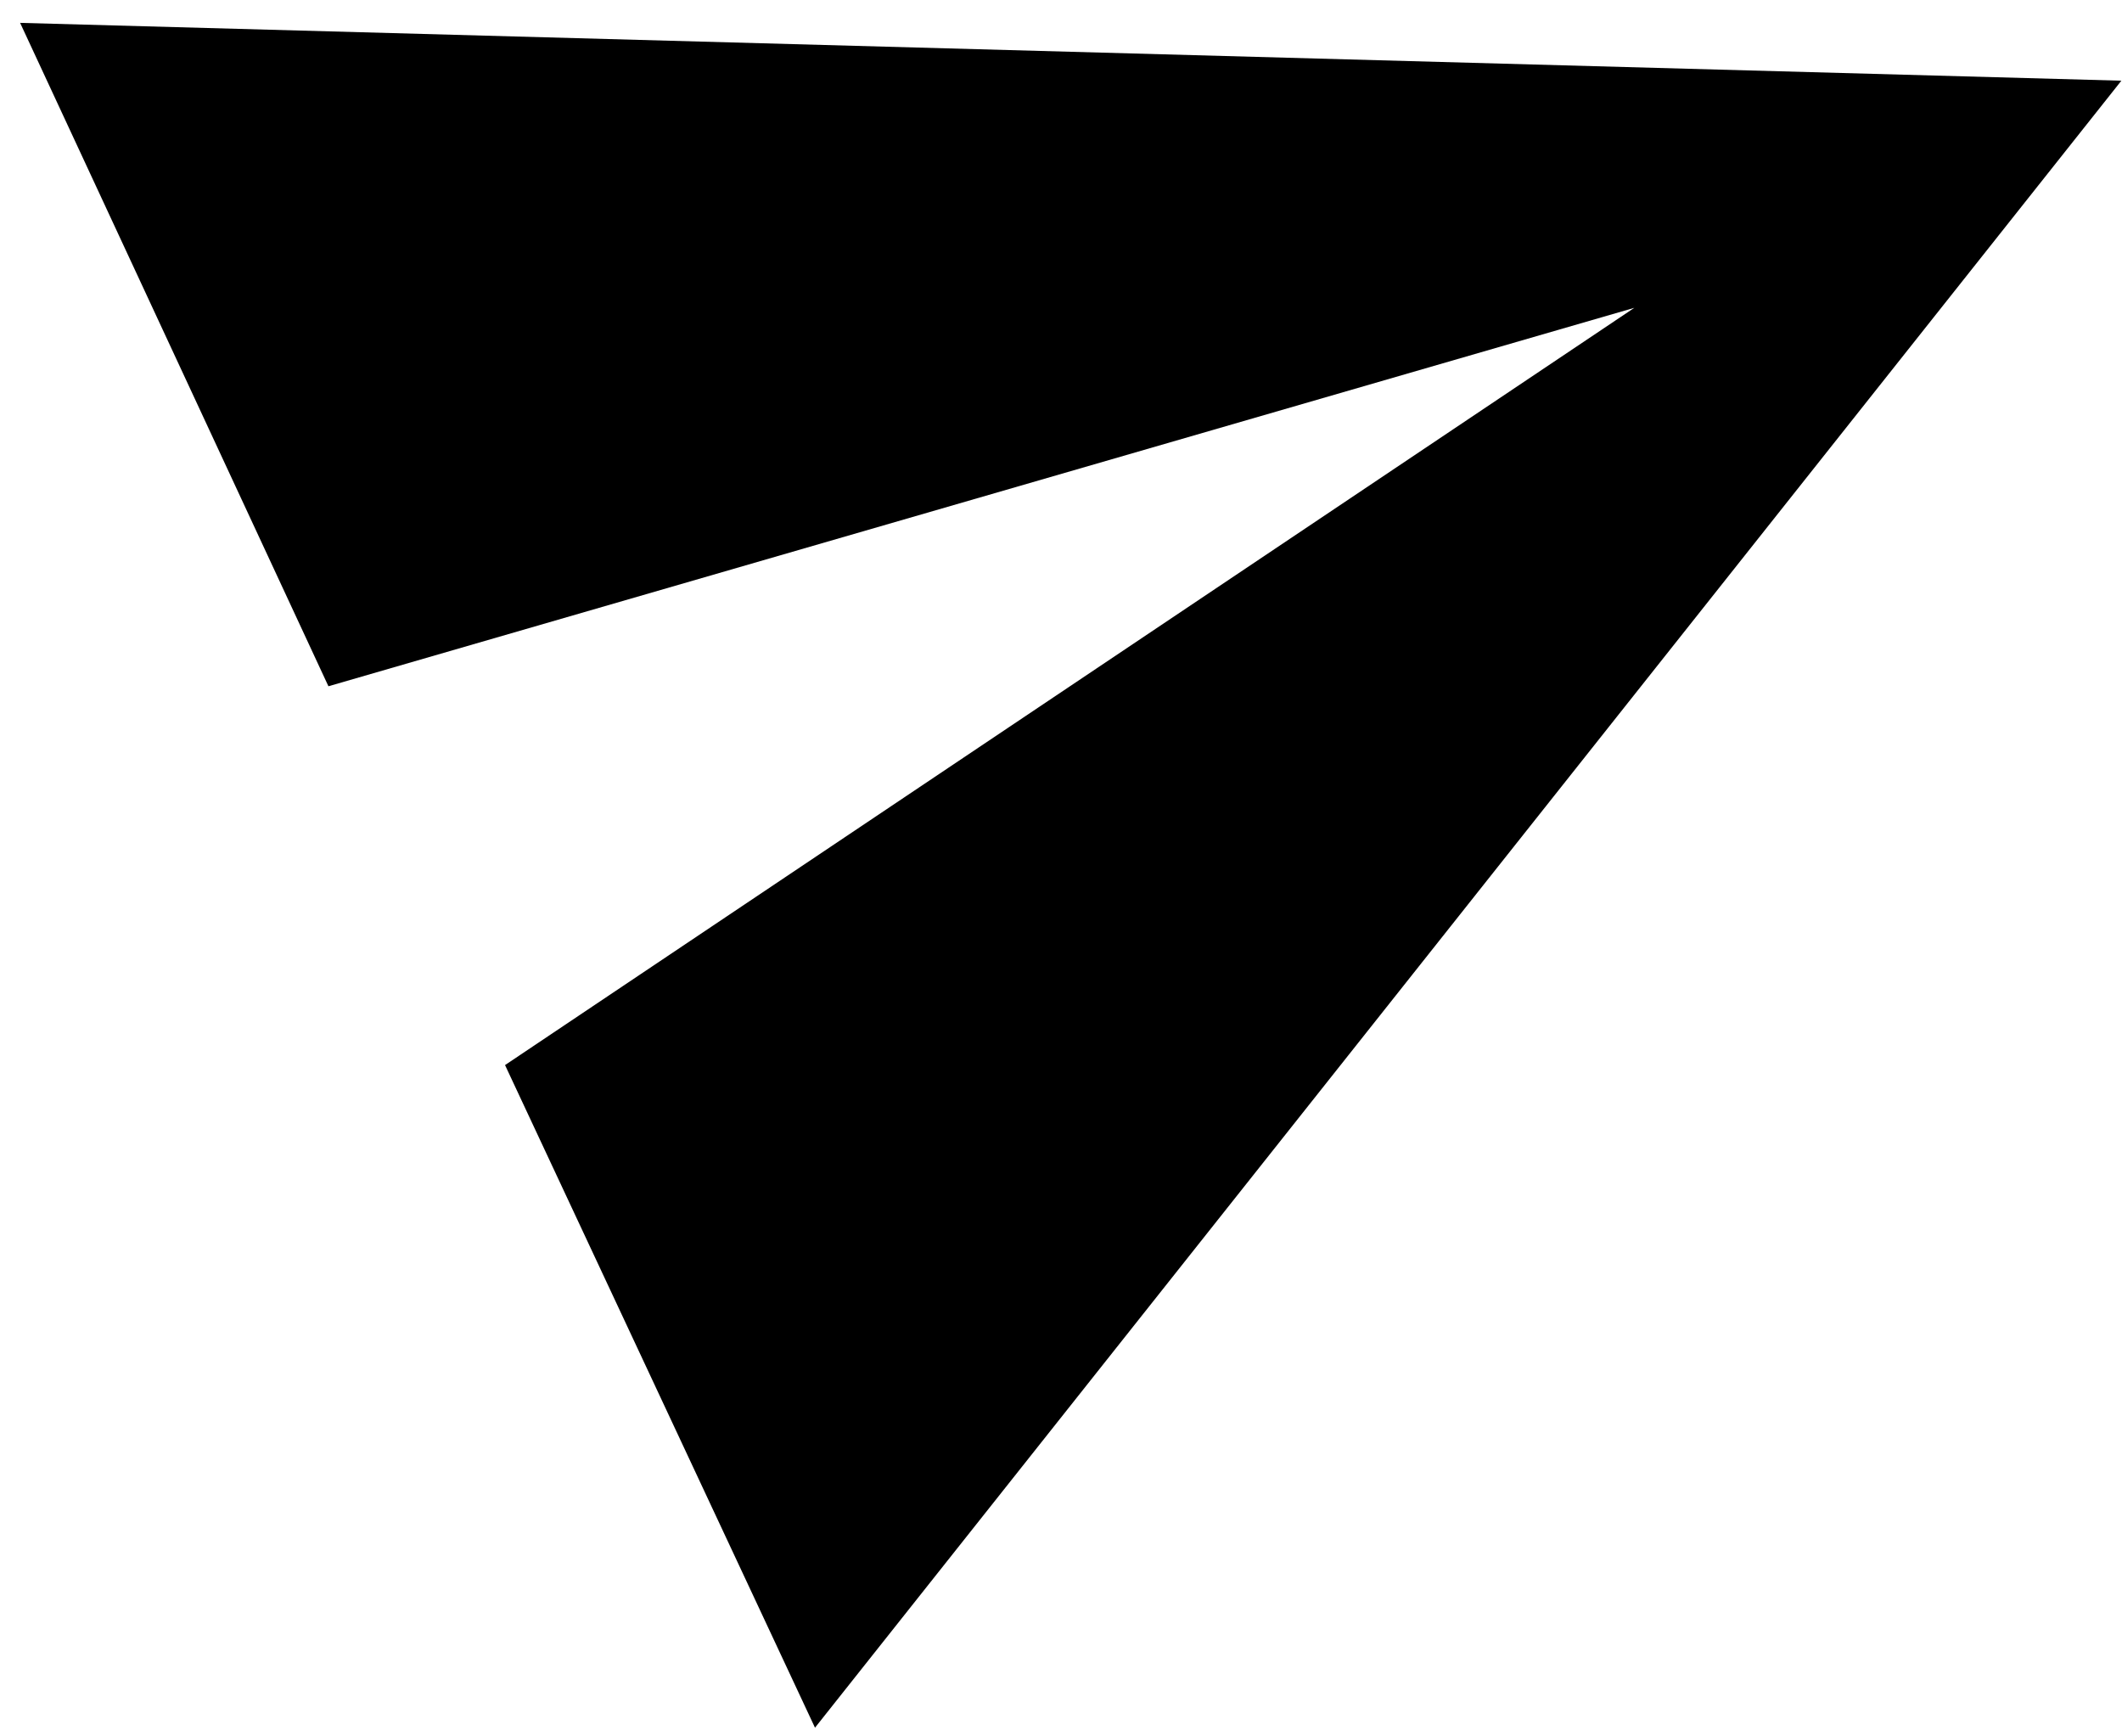 <svg width="44" height="36" viewBox="0 0 44 36" fill="none" xmlns="http://www.w3.org/2000/svg">
              <path
                d="M16.899 35.82L43.987 1.673L0.417 0.474L6.81 14.228L33.888 6.382L10.472 22.082L16.899 35.82Z"
                fill="black"
                fillOpacity="0.7"
              />
</svg>